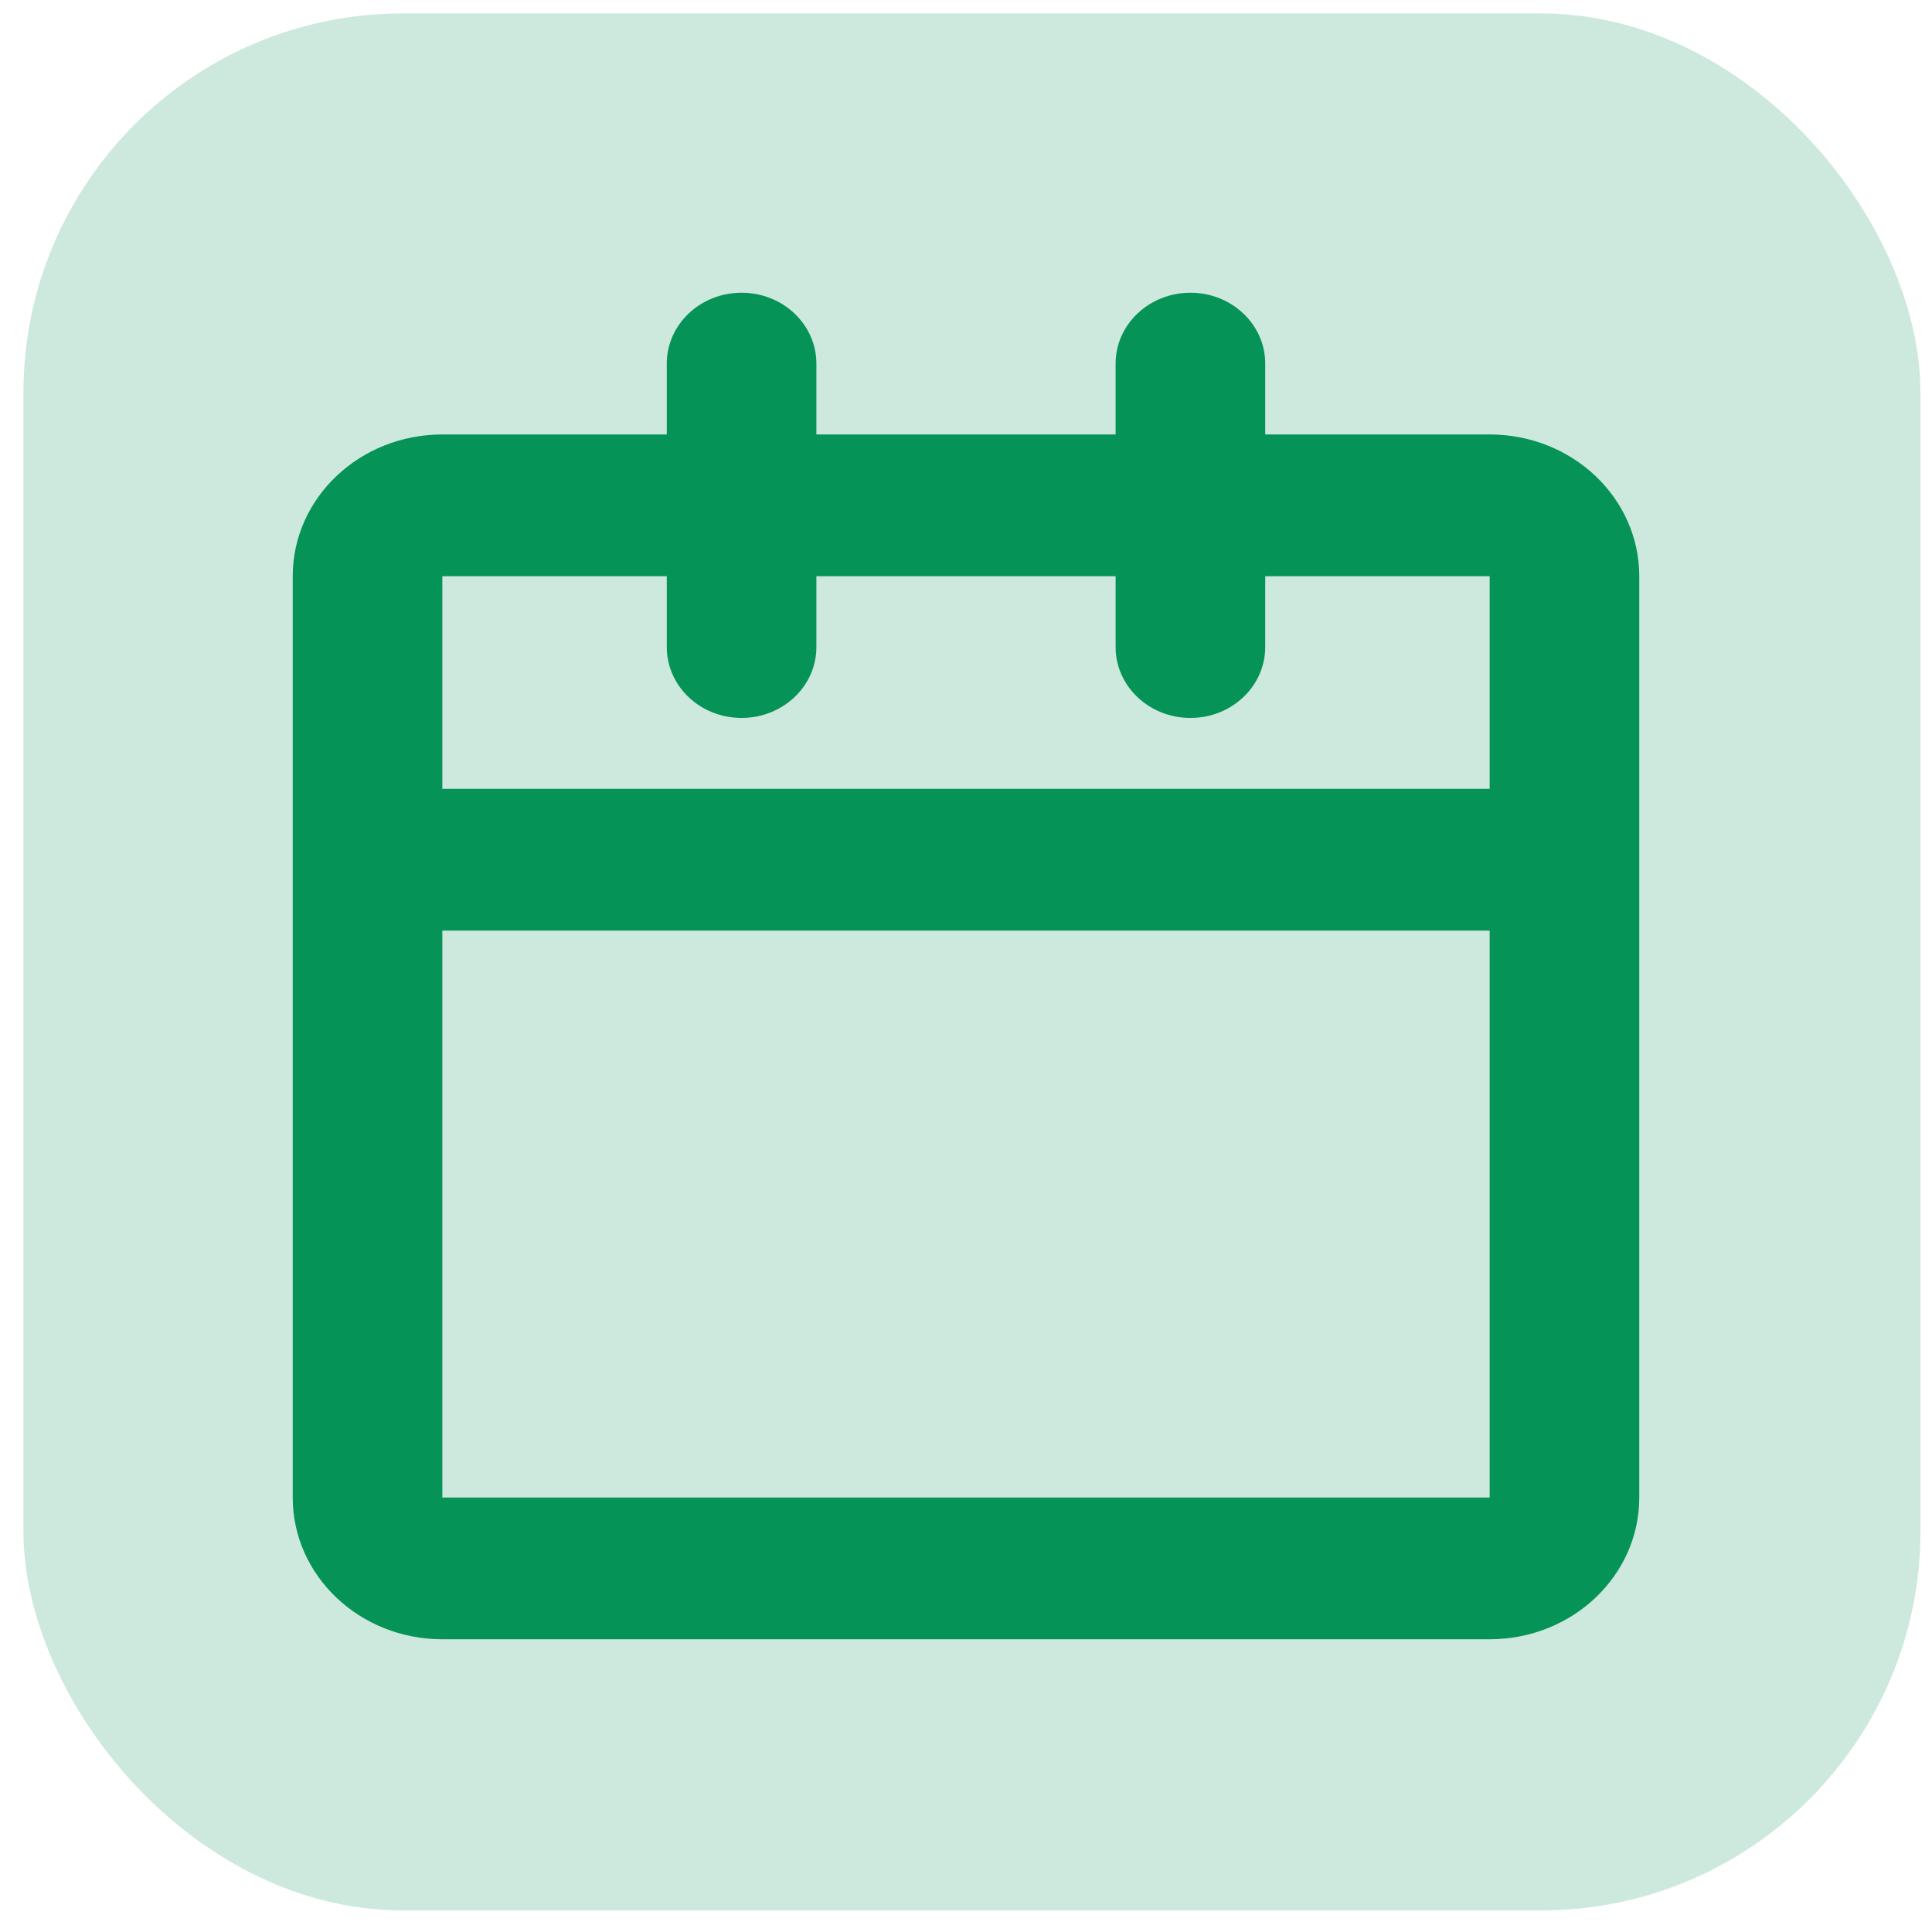 <svg width="66" height="66" viewBox="0 0 66 66" fill="none" xmlns="http://www.w3.org/2000/svg">
<rect x="0.8" y="0.458" width="64.806" height="64.806" rx="12.961" fill="#059357" fill-opacity="0.2"/>
<path d="M25.333 10C26.745 10 27.889 11.084 27.889 12.421V14.842H38.111V12.421C38.111 11.084 39.255 10 40.667 10C42.078 10 43.222 11.084 43.222 12.421V14.842H50.889C53.712 14.842 56 17.01 56 19.684V51.158C56 53.832 53.712 56 50.889 56H15.111C12.288 56 10 53.832 10 51.158V19.684C10 17.01 12.288 14.842 15.111 14.842H22.778V12.421C22.778 11.084 23.922 10 25.333 10ZM22.778 19.684H15.111V26.947H50.889V19.684H43.222V22.105C43.222 23.442 42.078 24.526 40.667 24.526C39.255 24.526 38.111 23.442 38.111 22.105V19.684H27.889V22.105C27.889 23.442 26.745 24.526 25.333 24.526C23.922 24.526 22.778 23.442 22.778 22.105V19.684ZM50.889 31.79H15.111V51.158H50.889V31.79Z" fill="#059357"/>
</svg>
